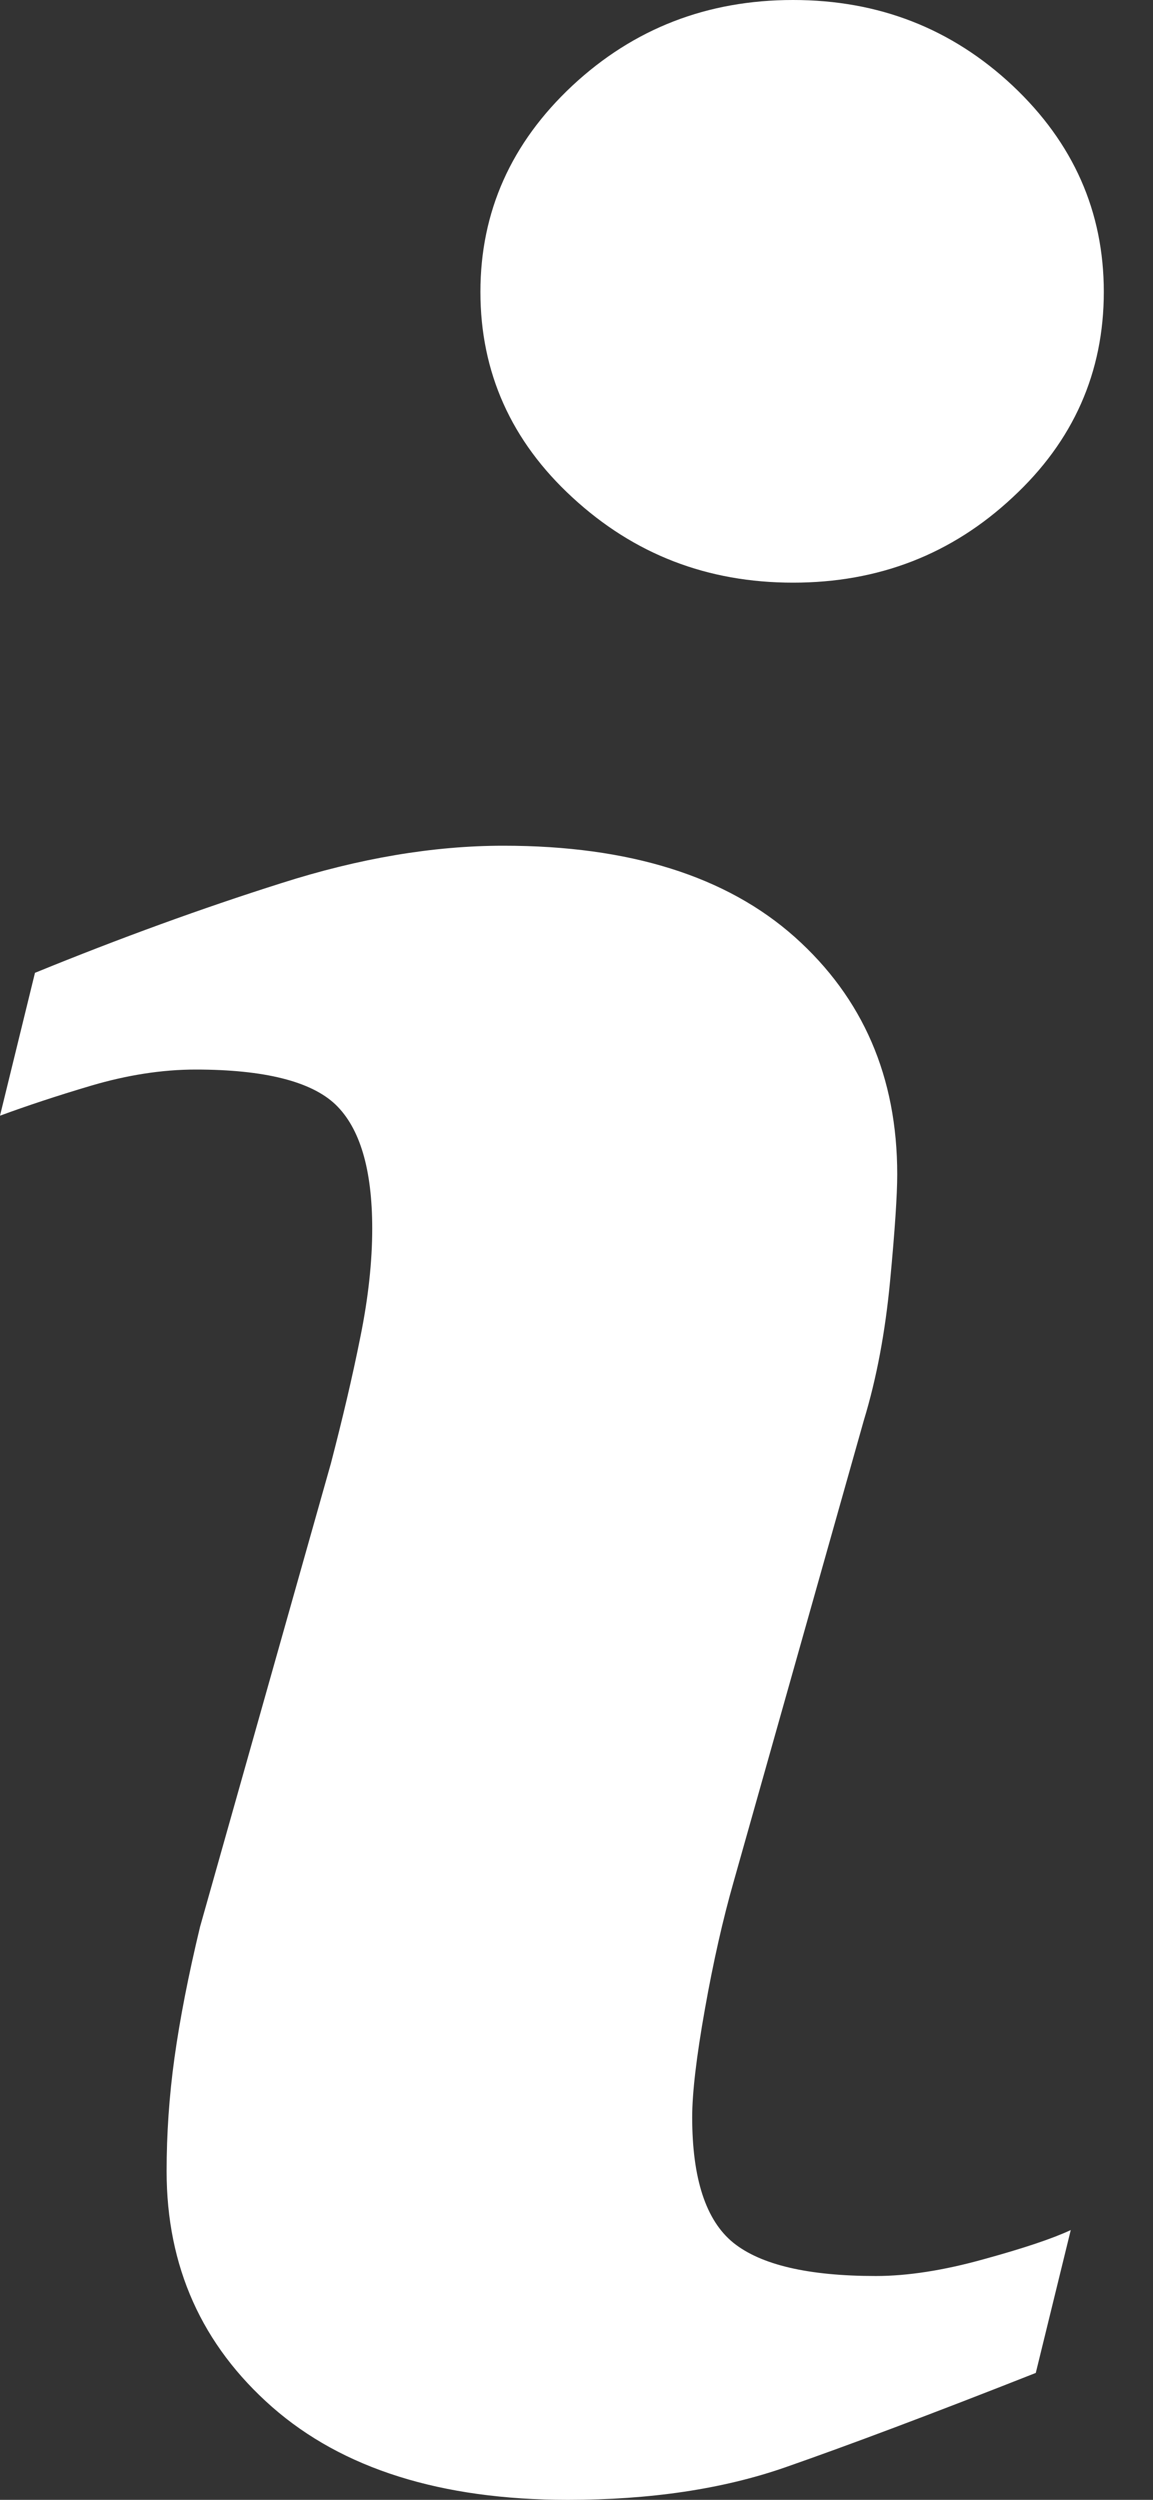 <svg  viewBox="0 0 6 13" fill="none" xmlns="http://www.w3.org/2000/svg">
<rect x="0" y="0" width="6" height="13" fill="#333333" stroke="none"/>
<path d="M5.572 11.597L5.39 12.34C4.845 12.555 4.41 12.718 4.086 12.831C3.761 12.944 3.384 13 2.955 13C2.295 13 1.782 12.838 1.416 12.517C1.05 12.195 0.867 11.787 0.867 11.291C0.867 11.1 0.88 10.902 0.908 10.701C0.936 10.5 0.98 10.274 1.041 10.02L1.722 7.61C1.782 7.379 1.834 7.16 1.875 6.954C1.917 6.748 1.937 6.559 1.937 6.389C1.937 6.081 1.873 5.866 1.746 5.744C1.62 5.624 1.377 5.562 1.018 5.562C0.842 5.562 0.661 5.591 0.477 5.645C0.291 5.7 0.133 5.753 0 5.802L0.182 5.059C0.628 4.877 1.055 4.722 1.463 4.593C1.87 4.463 2.256 4.398 2.62 4.398C3.276 4.398 3.781 4.557 4.136 4.873C4.491 5.19 4.669 5.601 4.669 6.107C4.669 6.212 4.657 6.397 4.632 6.66C4.607 6.925 4.562 7.167 4.495 7.387L3.817 9.788C3.762 9.981 3.712 10.201 3.668 10.449C3.624 10.696 3.602 10.884 3.602 11.01C3.602 11.329 3.673 11.547 3.816 11.663C3.959 11.778 4.206 11.836 4.558 11.836C4.722 11.836 4.91 11.807 5.118 11.749C5.326 11.692 5.478 11.641 5.572 11.597ZM5.744 1.518C5.744 1.936 5.586 2.294 5.269 2.587C4.953 2.882 4.573 3.03 4.127 3.03C3.68 3.03 3.299 2.882 2.979 2.587C2.66 2.294 2.5 1.936 2.5 1.518C2.5 1.101 2.66 0.743 2.979 0.445C3.298 0.148 3.681 0 4.127 0C4.573 0 4.953 0.149 5.269 0.445C5.586 0.743 5.744 1.101 5.744 1.518Z" fill="white"/>
</svg>
